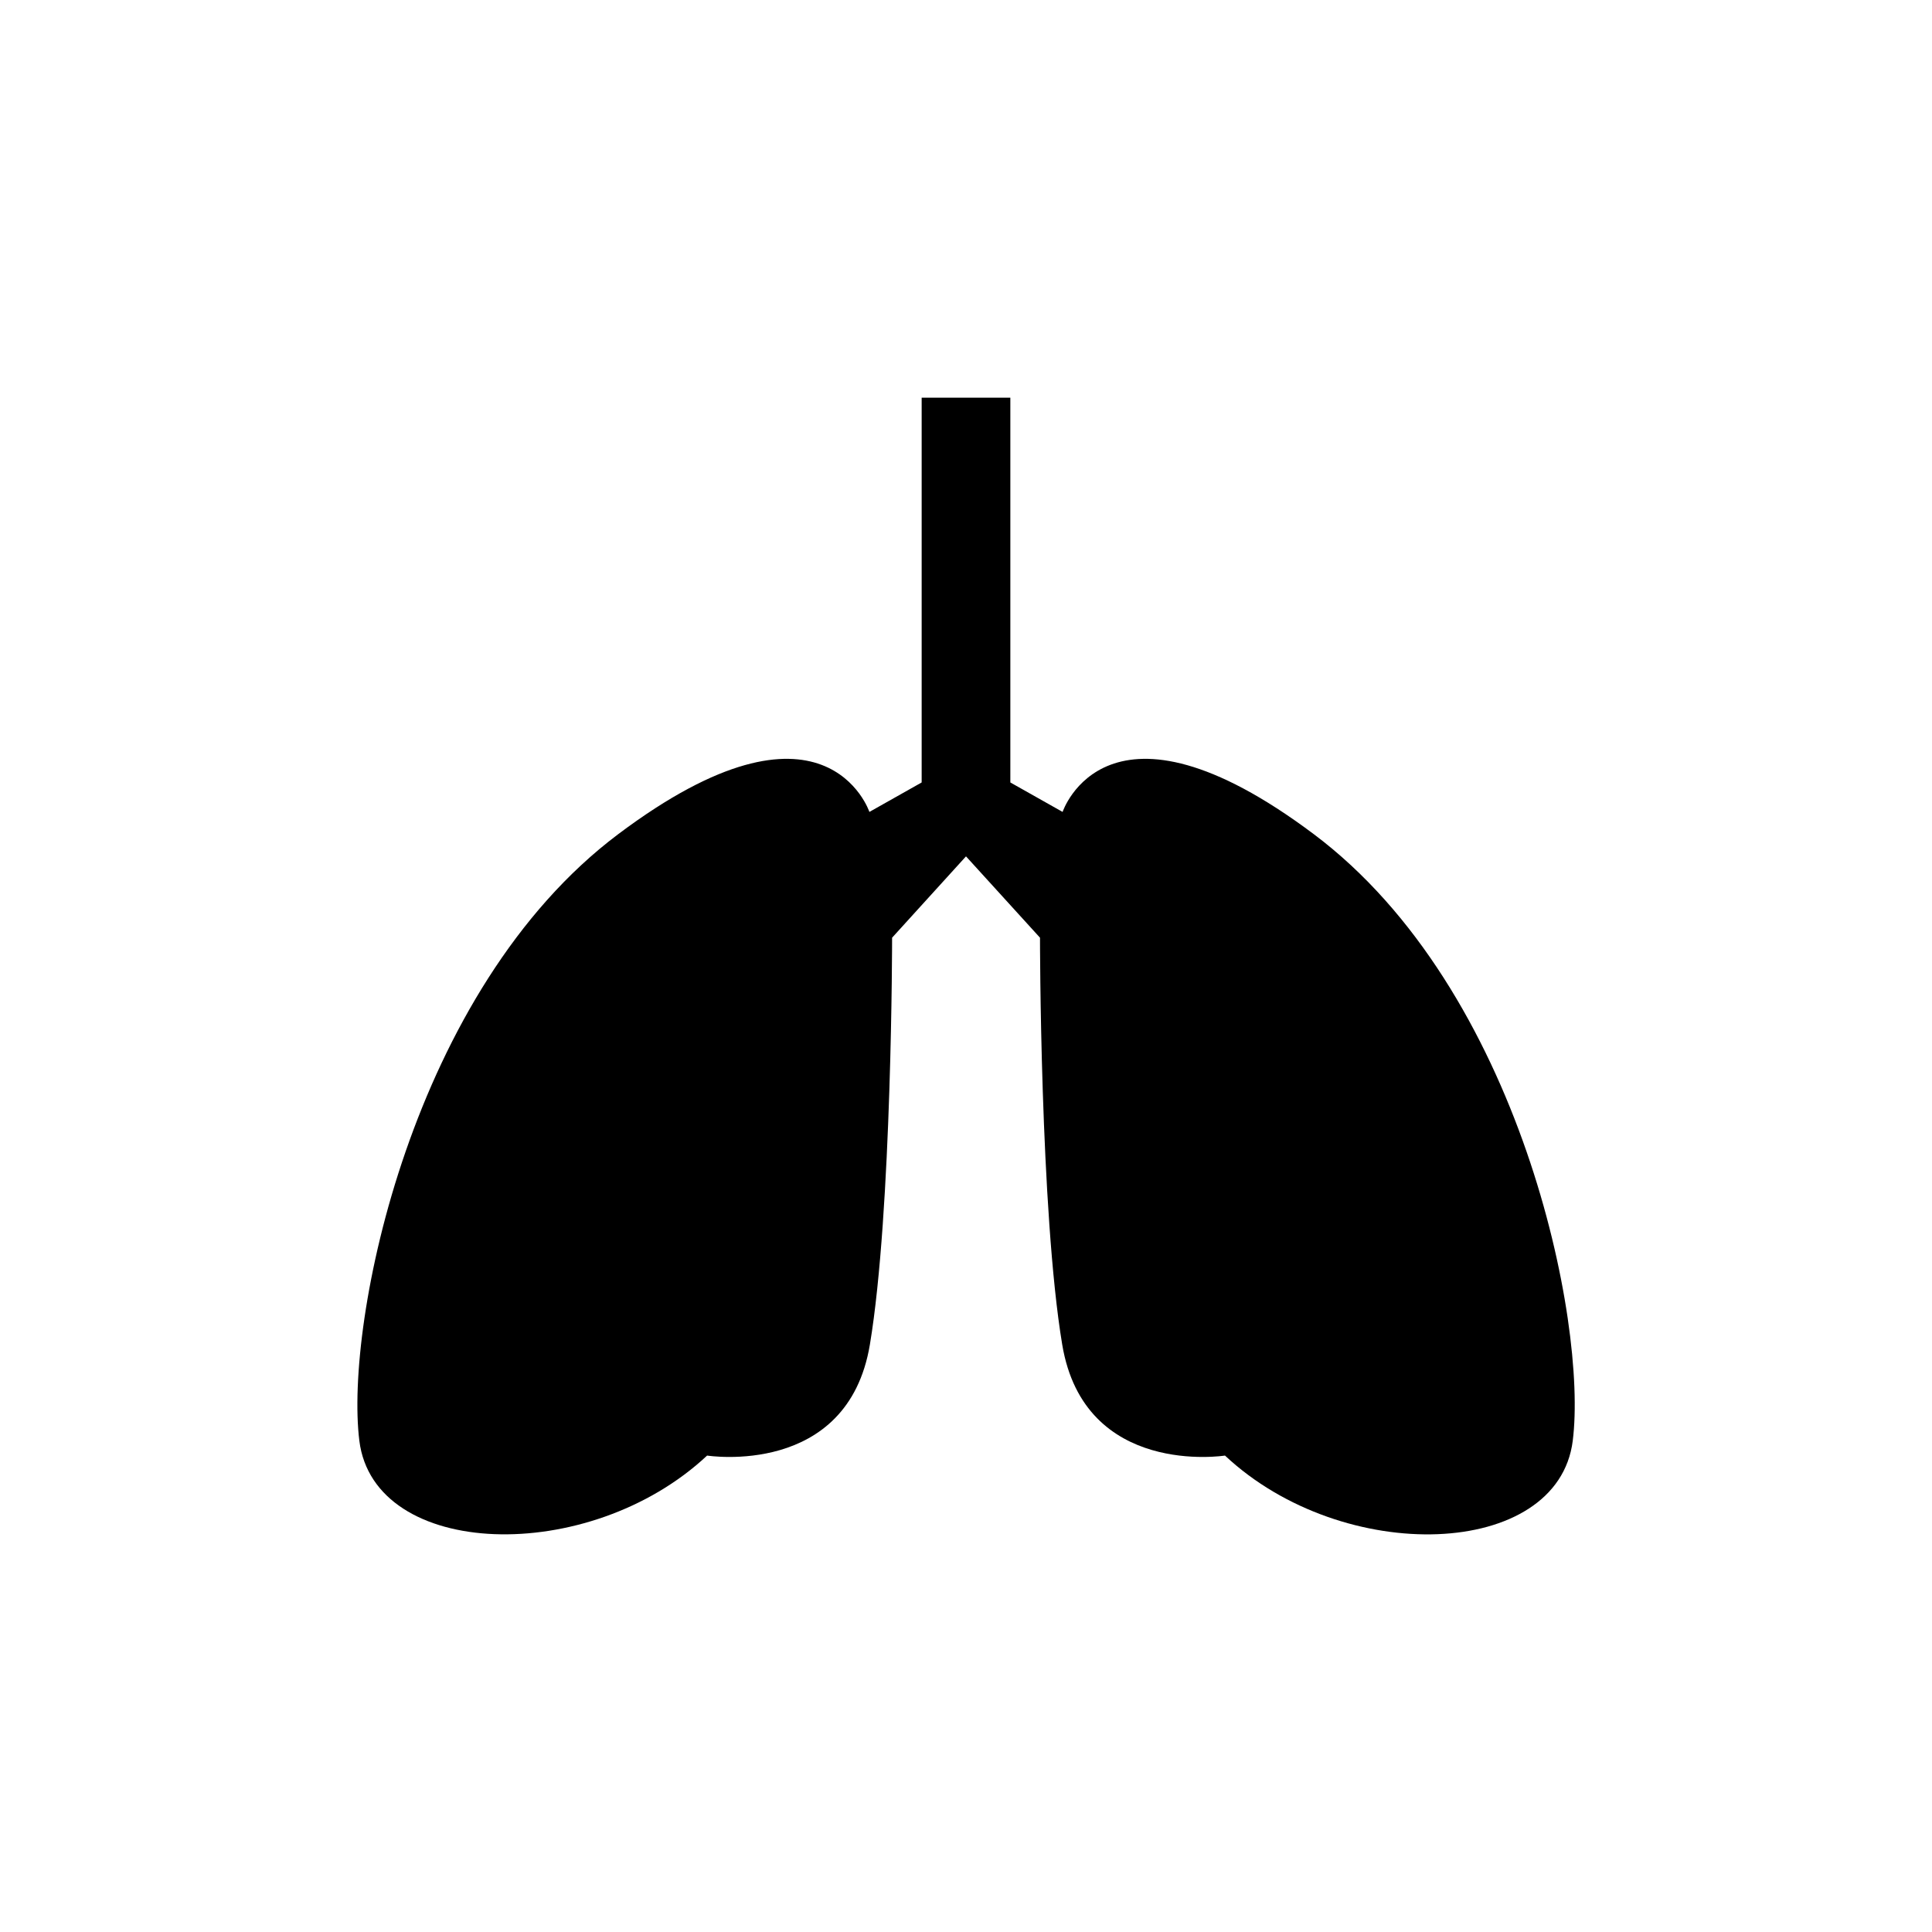 <svg xmlns="http://www.w3.org/2000/svg" viewBox="0 0 200 200"><defs><style>.a{fill:#000;}</style></defs><title>глубокое дых</title><path class="a" d="M136,86.35c-21.44-16.08-26-2.3-26-2.3L104.59,81V41.17H95.41V81L90,84.05s-4.59-13.78-26,2.3-28.33,50.54-26.8,62.8,23.74,13,36,1.53c0,0,14.55,2.3,16.85-11.49s2.3-42.12,2.3-42.12L100,88.65l7.66,8.42s0,28.33,2.3,42.12,16.85,11.49,16.85,11.49c12.25,11.49,34.46,10.72,36-1.53S157.43,102.43,136,86.35Z"/></svg>